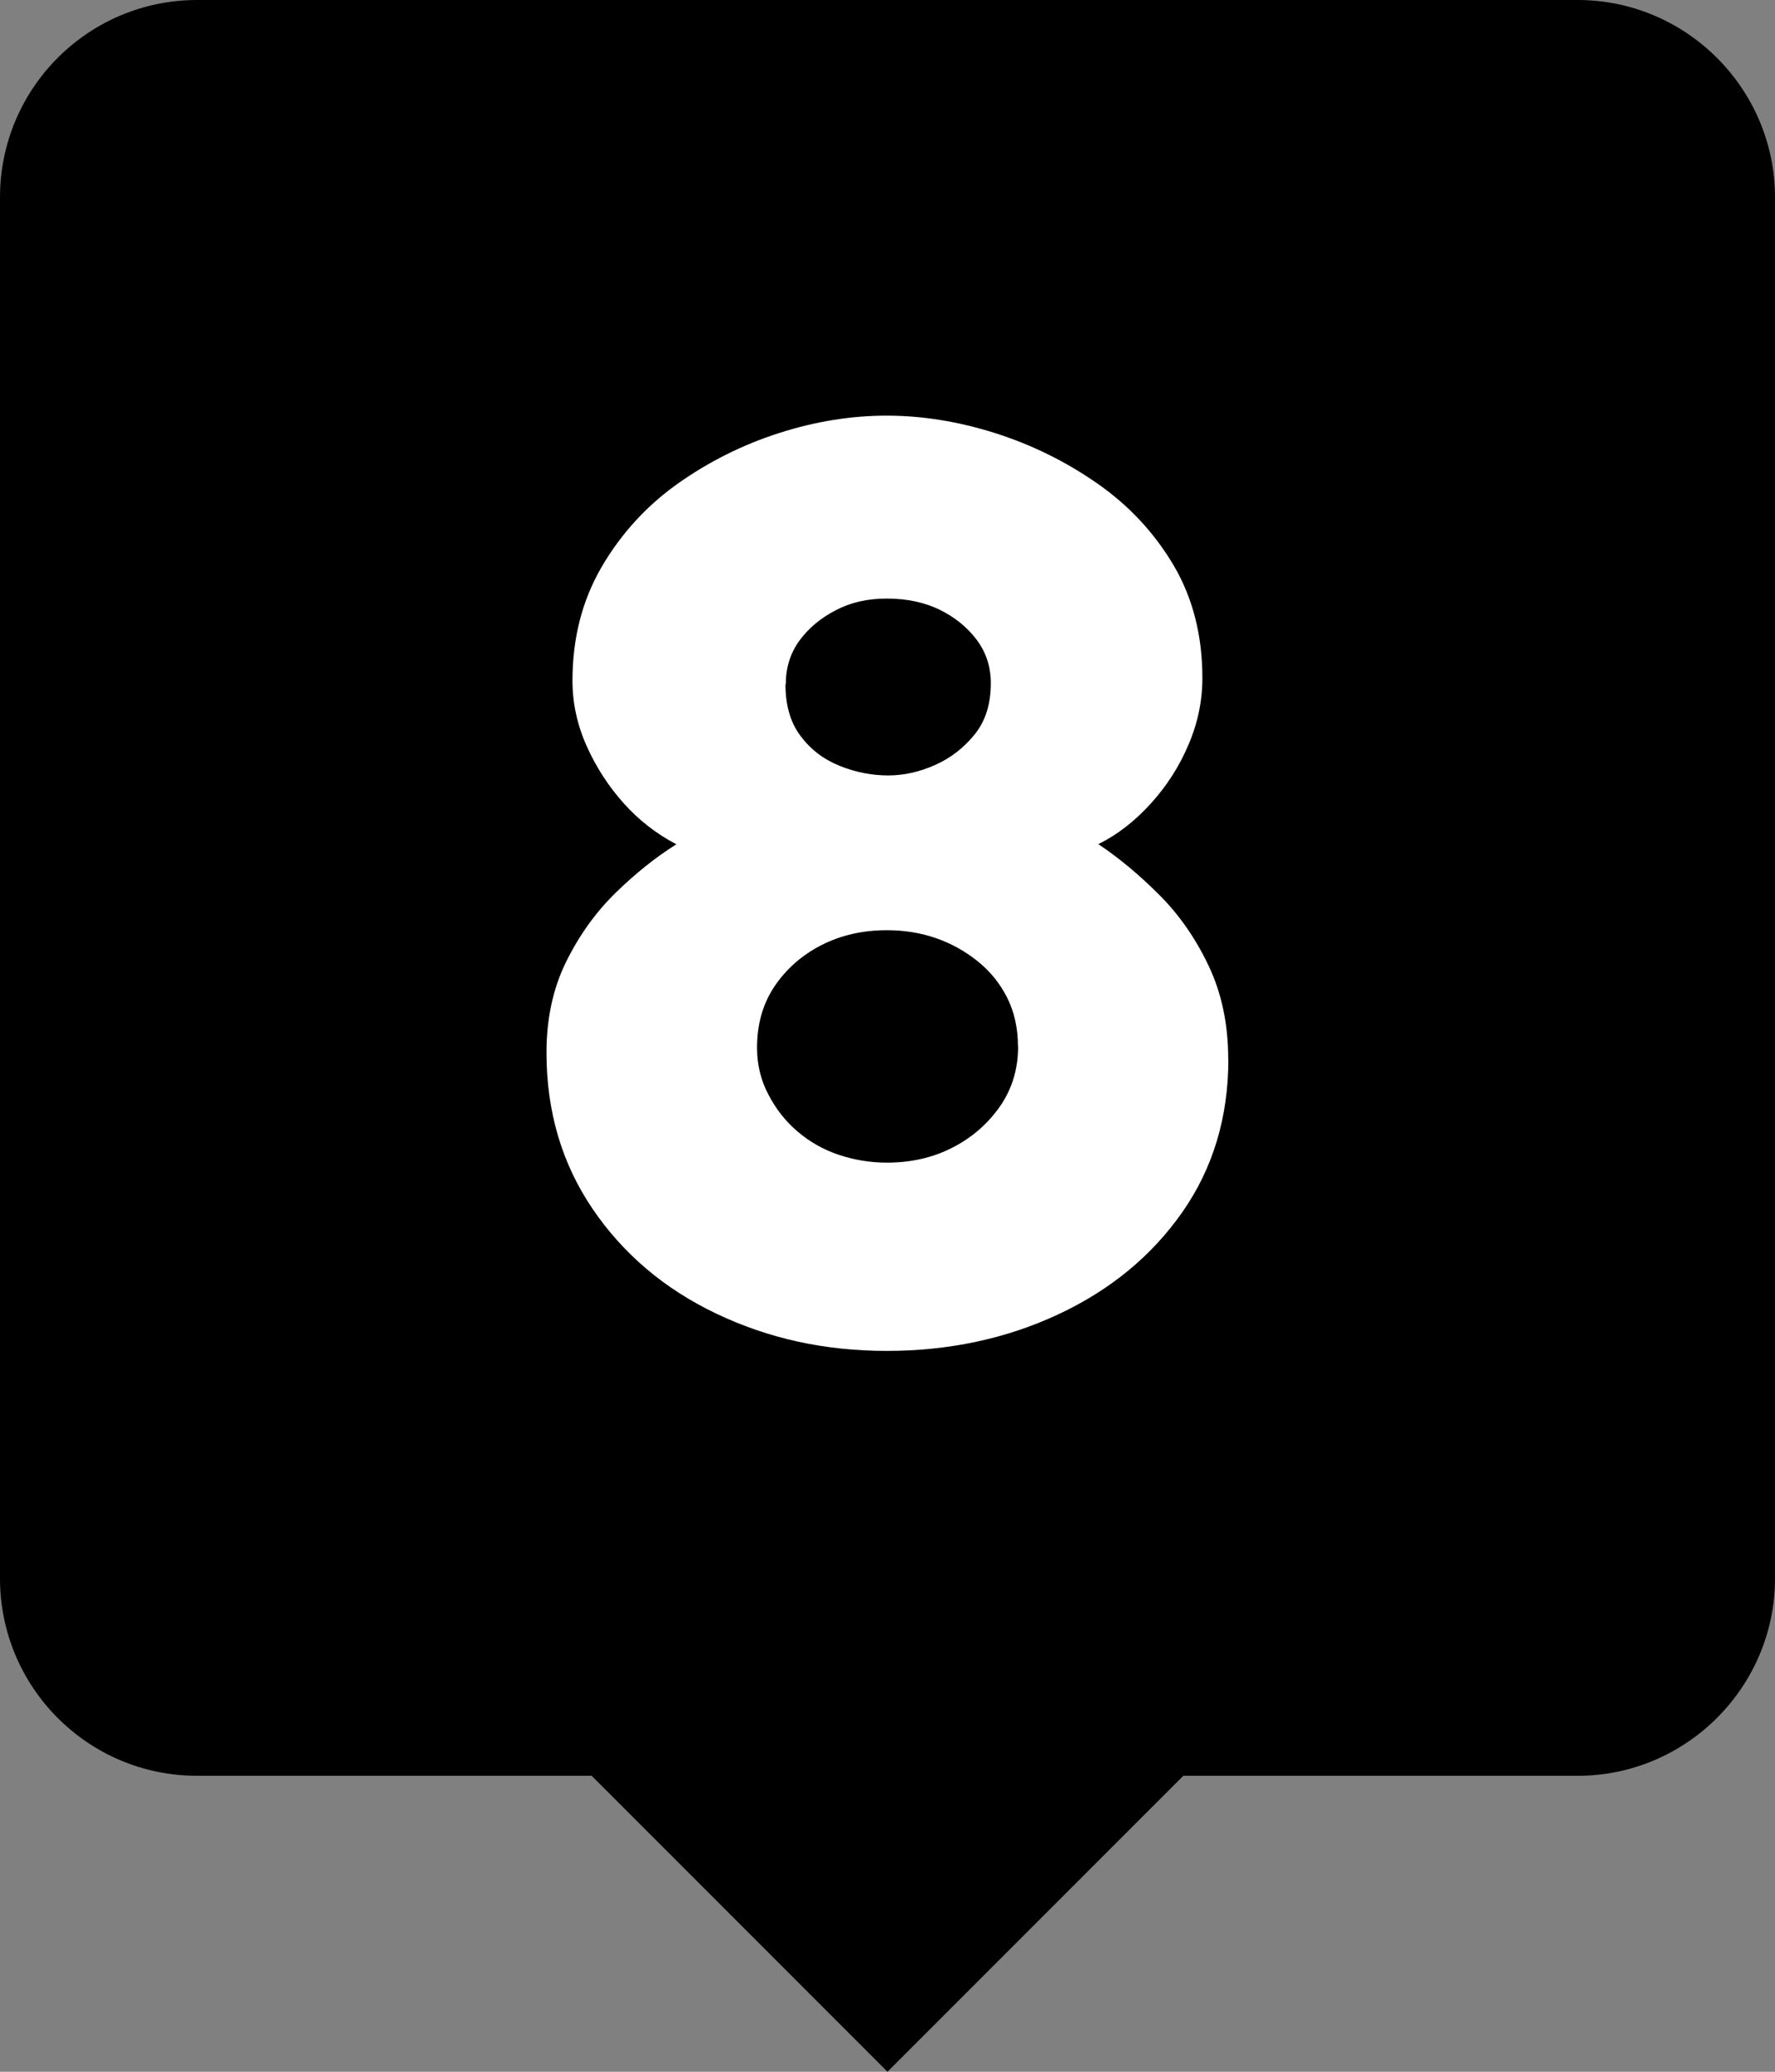 <?xml version="1.0" encoding="UTF-8"?><svg id="Layer_2" xmlns="http://www.w3.org/2000/svg" viewBox="0 0 123 143.5"><rect x="0" y="0" width="123" height="143.5" fill="#808080" stroke="none"/><defs><style>.cls-1{fill:#fff;}</style></defs><g id="Layer_1-2"><g><path d="M123,13.67V109.33c0,7.52-6.15,13.67-13.67,13.67h-27.33l-20.5,20.5-20.5-20.5H13.67c-7.59,0-13.67-6.15-13.67-13.67V13.67C0,6.15,6.08,0,13.67,0H109.33c7.52,0,13.67,6.15,13.67,13.67Z"/><path class="cls-1" d="M85.12,73.36c0,4.03-1.07,7.57-3.19,10.6-2.13,3.04-5,5.4-8.6,7.08-3.6,1.68-7.56,2.53-11.88,2.53s-8.19-.86-11.79-2.57c-3.6-1.71-6.47-4.14-8.59-7.26-2.13-3.13-3.2-6.74-3.2-10.83,0-2.35,.45-4.44,1.35-6.27,.9-1.83,2.04-3.43,3.42-4.78,1.38-1.35,2.79-2.48,4.23-3.38-1.38-.72-2.6-1.67-3.64-2.83-1.05-1.17-1.91-2.49-2.57-3.96-.66-1.47-.99-2.98-.99-4.54,0-2.94,.67-5.56,2.02-7.88,1.35-2.31,3.11-4.23,5.26-5.76,2.16-1.53,4.5-2.7,7.02-3.51,2.52-.81,5.01-1.21,7.47-1.21s4.96,.4,7.52,1.21c2.55,.81,4.92,1.98,7.11,3.51,2.19,1.53,3.94,3.42,5.27,5.67,1.32,2.25,1.98,4.85,1.98,7.78,0,1.56-.31,3.09-.95,4.59-.63,1.5-1.5,2.87-2.61,4.09-1.11,1.23-2.33,2.18-3.65,2.83,1.44,.96,2.85,2.14,4.23,3.52,1.38,1.38,2.52,3.02,3.42,4.92,.9,1.9,1.35,4.05,1.35,6.45Zm-14.58-.89c0-1.27-.26-2.4-.76-3.39-.51-1-1.2-1.84-2.07-2.53-.87-.69-1.83-1.22-2.88-1.58-1.05-.36-2.17-.54-3.38-.54-1.68,0-3.19,.35-4.54,1.04-1.35,.69-2.43,1.65-3.24,2.85-.81,1.21-1.21,2.62-1.21,4.25,0,1.15,.25,2.22,.77,3.21,.51,1,1.18,1.86,2.02,2.58,.84,.72,1.8,1.27,2.88,1.63,1.08,.36,2.19,.54,3.33,.54,1.68,0,3.2-.35,4.54-1.04,1.35-.69,2.44-1.64,3.29-2.85,.84-1.21,1.26-2.59,1.26-4.16Zm-16.11-25.06c0,1.44,.34,2.63,1.04,3.56,.69,.93,1.59,1.62,2.7,2.07s2.24,.67,3.38,.67c1.08,0,2.16-.24,3.24-.72,1.08-.48,1.99-1.18,2.75-2.12,.75-.93,1.12-2.11,1.12-3.55,0-1.14-.33-2.14-.99-3.02-.66-.87-1.52-1.56-2.56-2.07-1.05-.51-2.27-.77-3.65-.77s-2.51,.27-3.55,.81c-1.05,.54-1.89,1.25-2.52,2.11-.63,.87-.94,1.88-.94,3.02Z"/></g></g></svg>